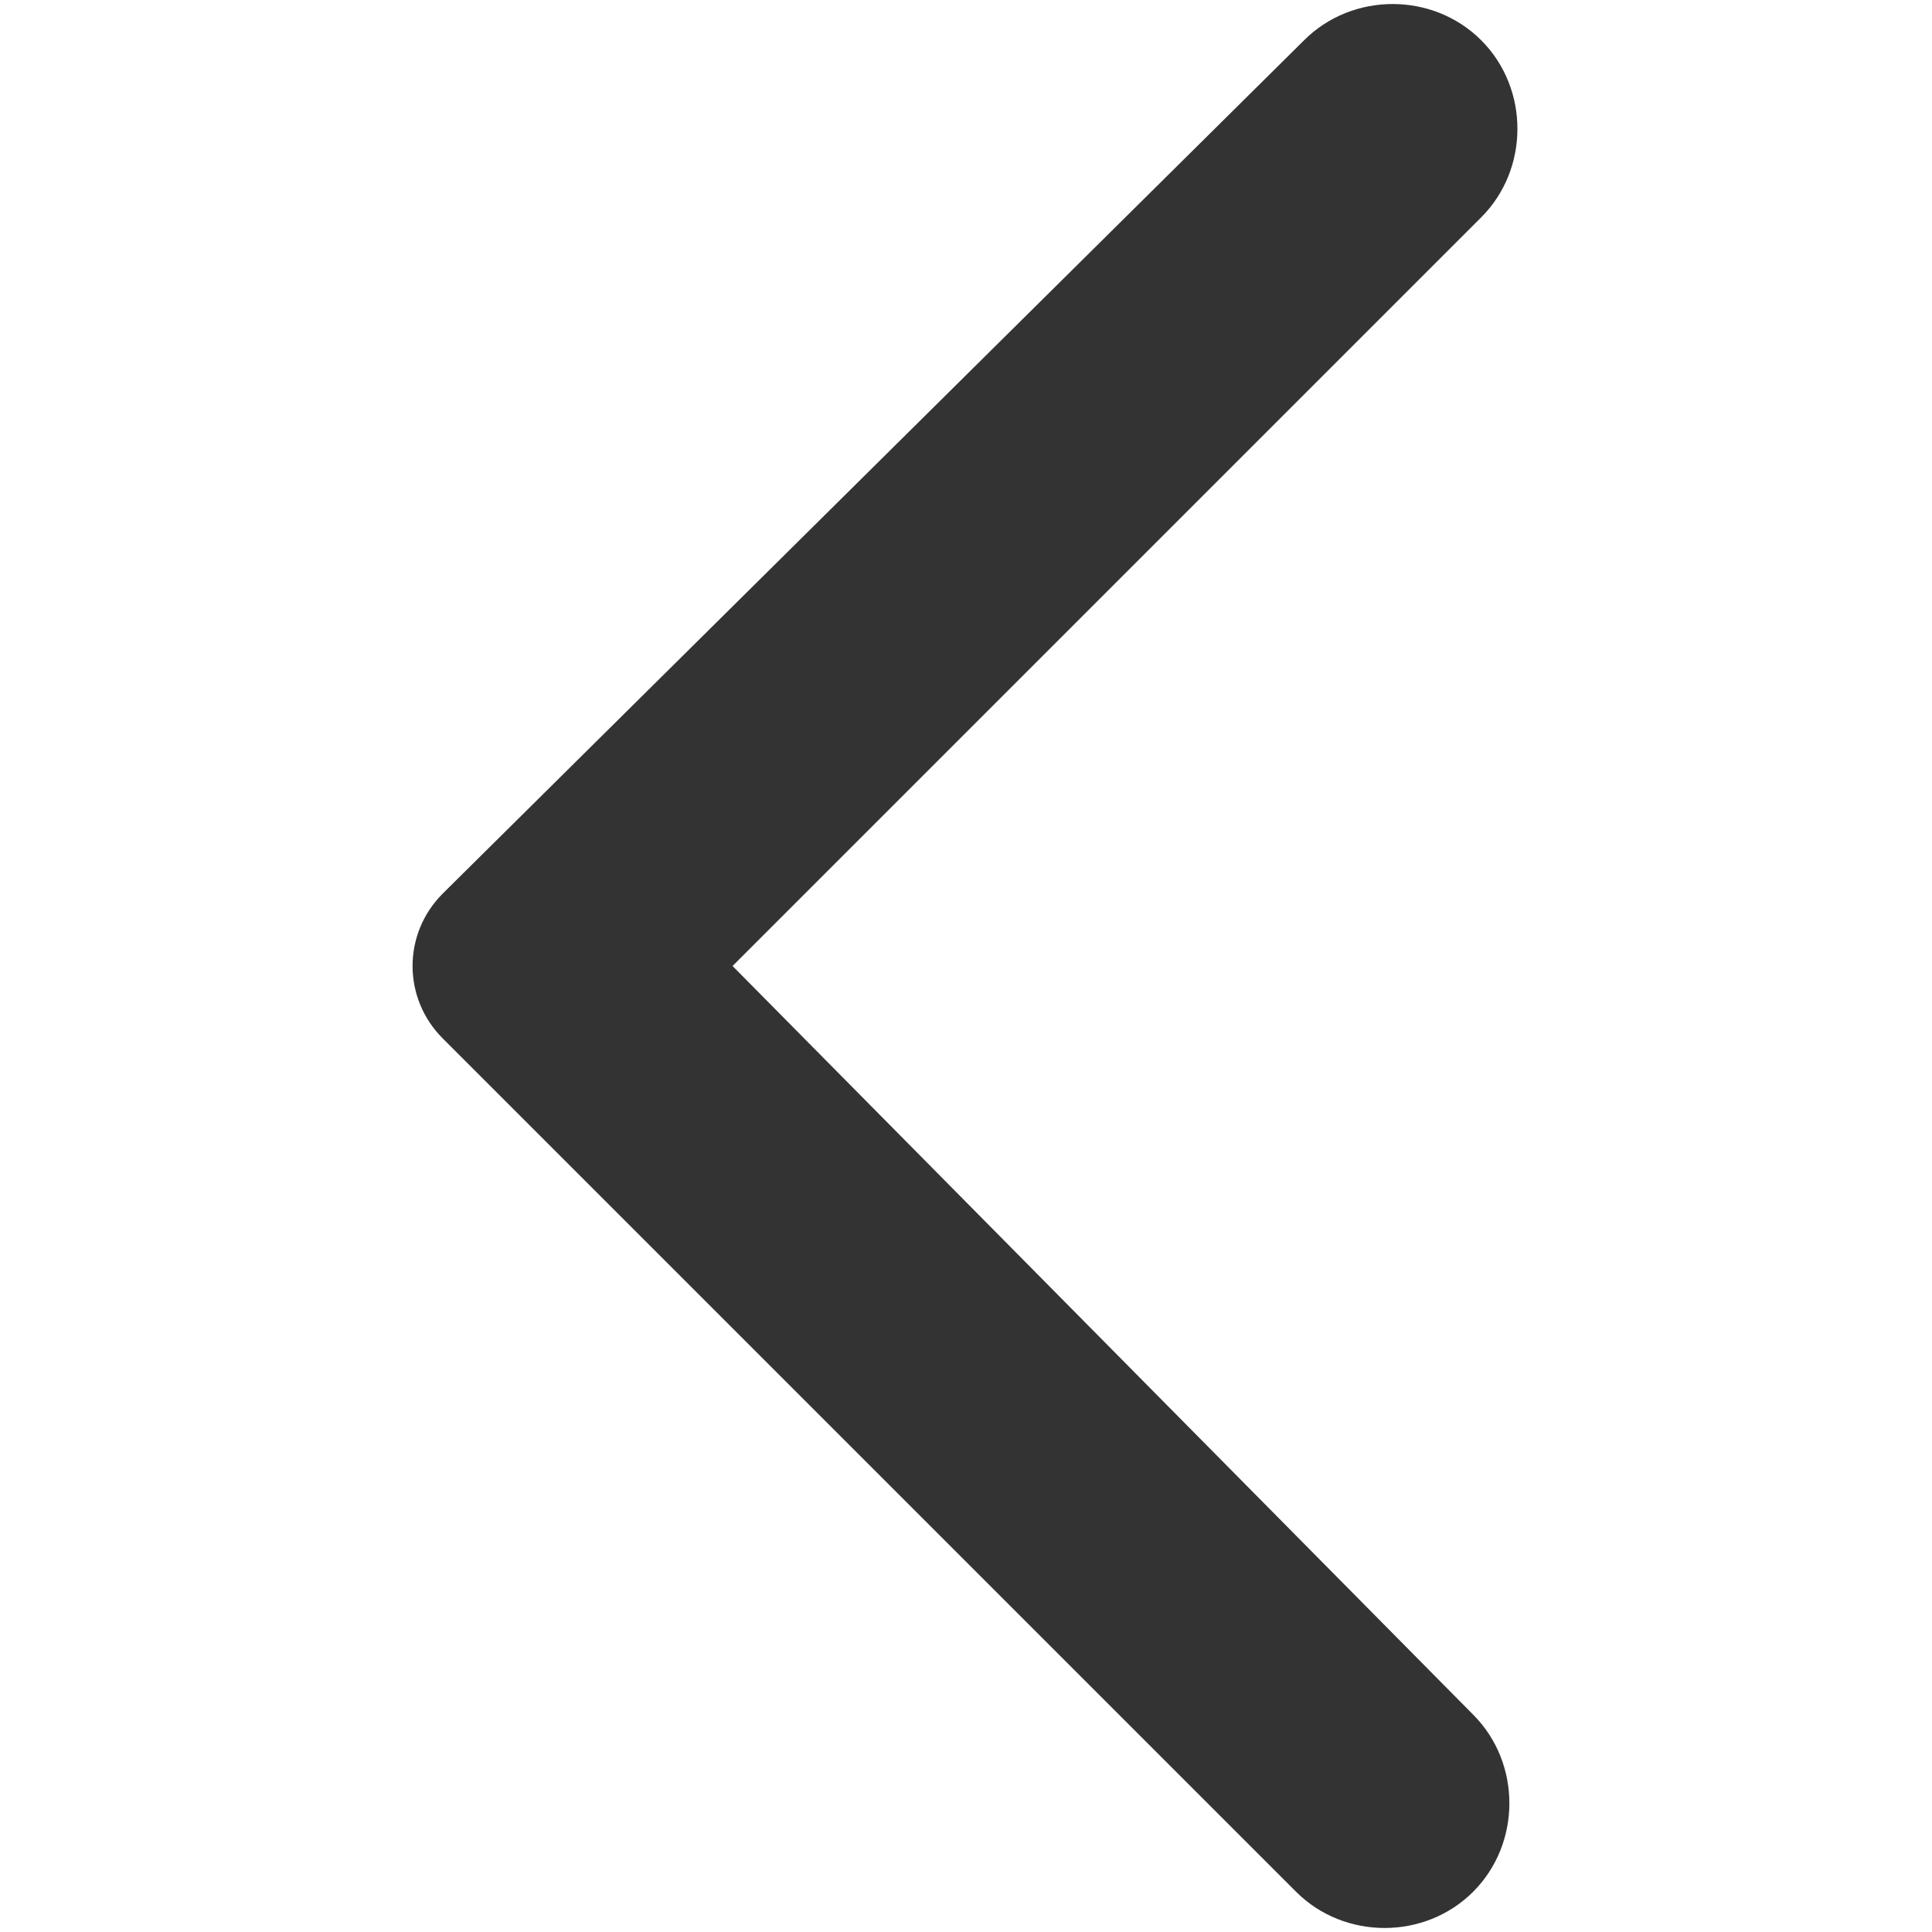 <?xml version="1.0" encoding="utf-8"?>
<!-- Generator: Adobe Illustrator 22.1.0, SVG Export Plug-In . SVG Version: 6.00 Build 0)  -->
<svg version="1.1" id="Layer_1" xmlns="http://www.w3.org/2000/svg" xmlns:xlink="http://www.w3.org/1999/xlink" x="0px" y="0px"
	 viewBox="0 0 24 24" style="enable-background:new 0 0 24 24;" xml:space="preserve">
<style type="text/css">
	.st0{fill:none;}
	.st1{fill:#333333;}
</style>
<g>
	<path class="st0" d="M0,0h24v24H0V0z"/>
</g>
<g>
	<path class="st1" d="M18.4,0.5L18.4,0.5c-0.6-0.6-1.6-0.6-2.2,0L5.5,11.1c-0.5,0.5-0.5,1.3,0,1.8l10.6,10.6c0.6,0.6,1.6,0.6,2.2,0
		l0,0c0.6-0.6,0.6-1.6,0-2.2L9.1,12l9.3-9.3C19,2.1,19,1.1,18.4,0.5z"/>
</g>
</svg>
